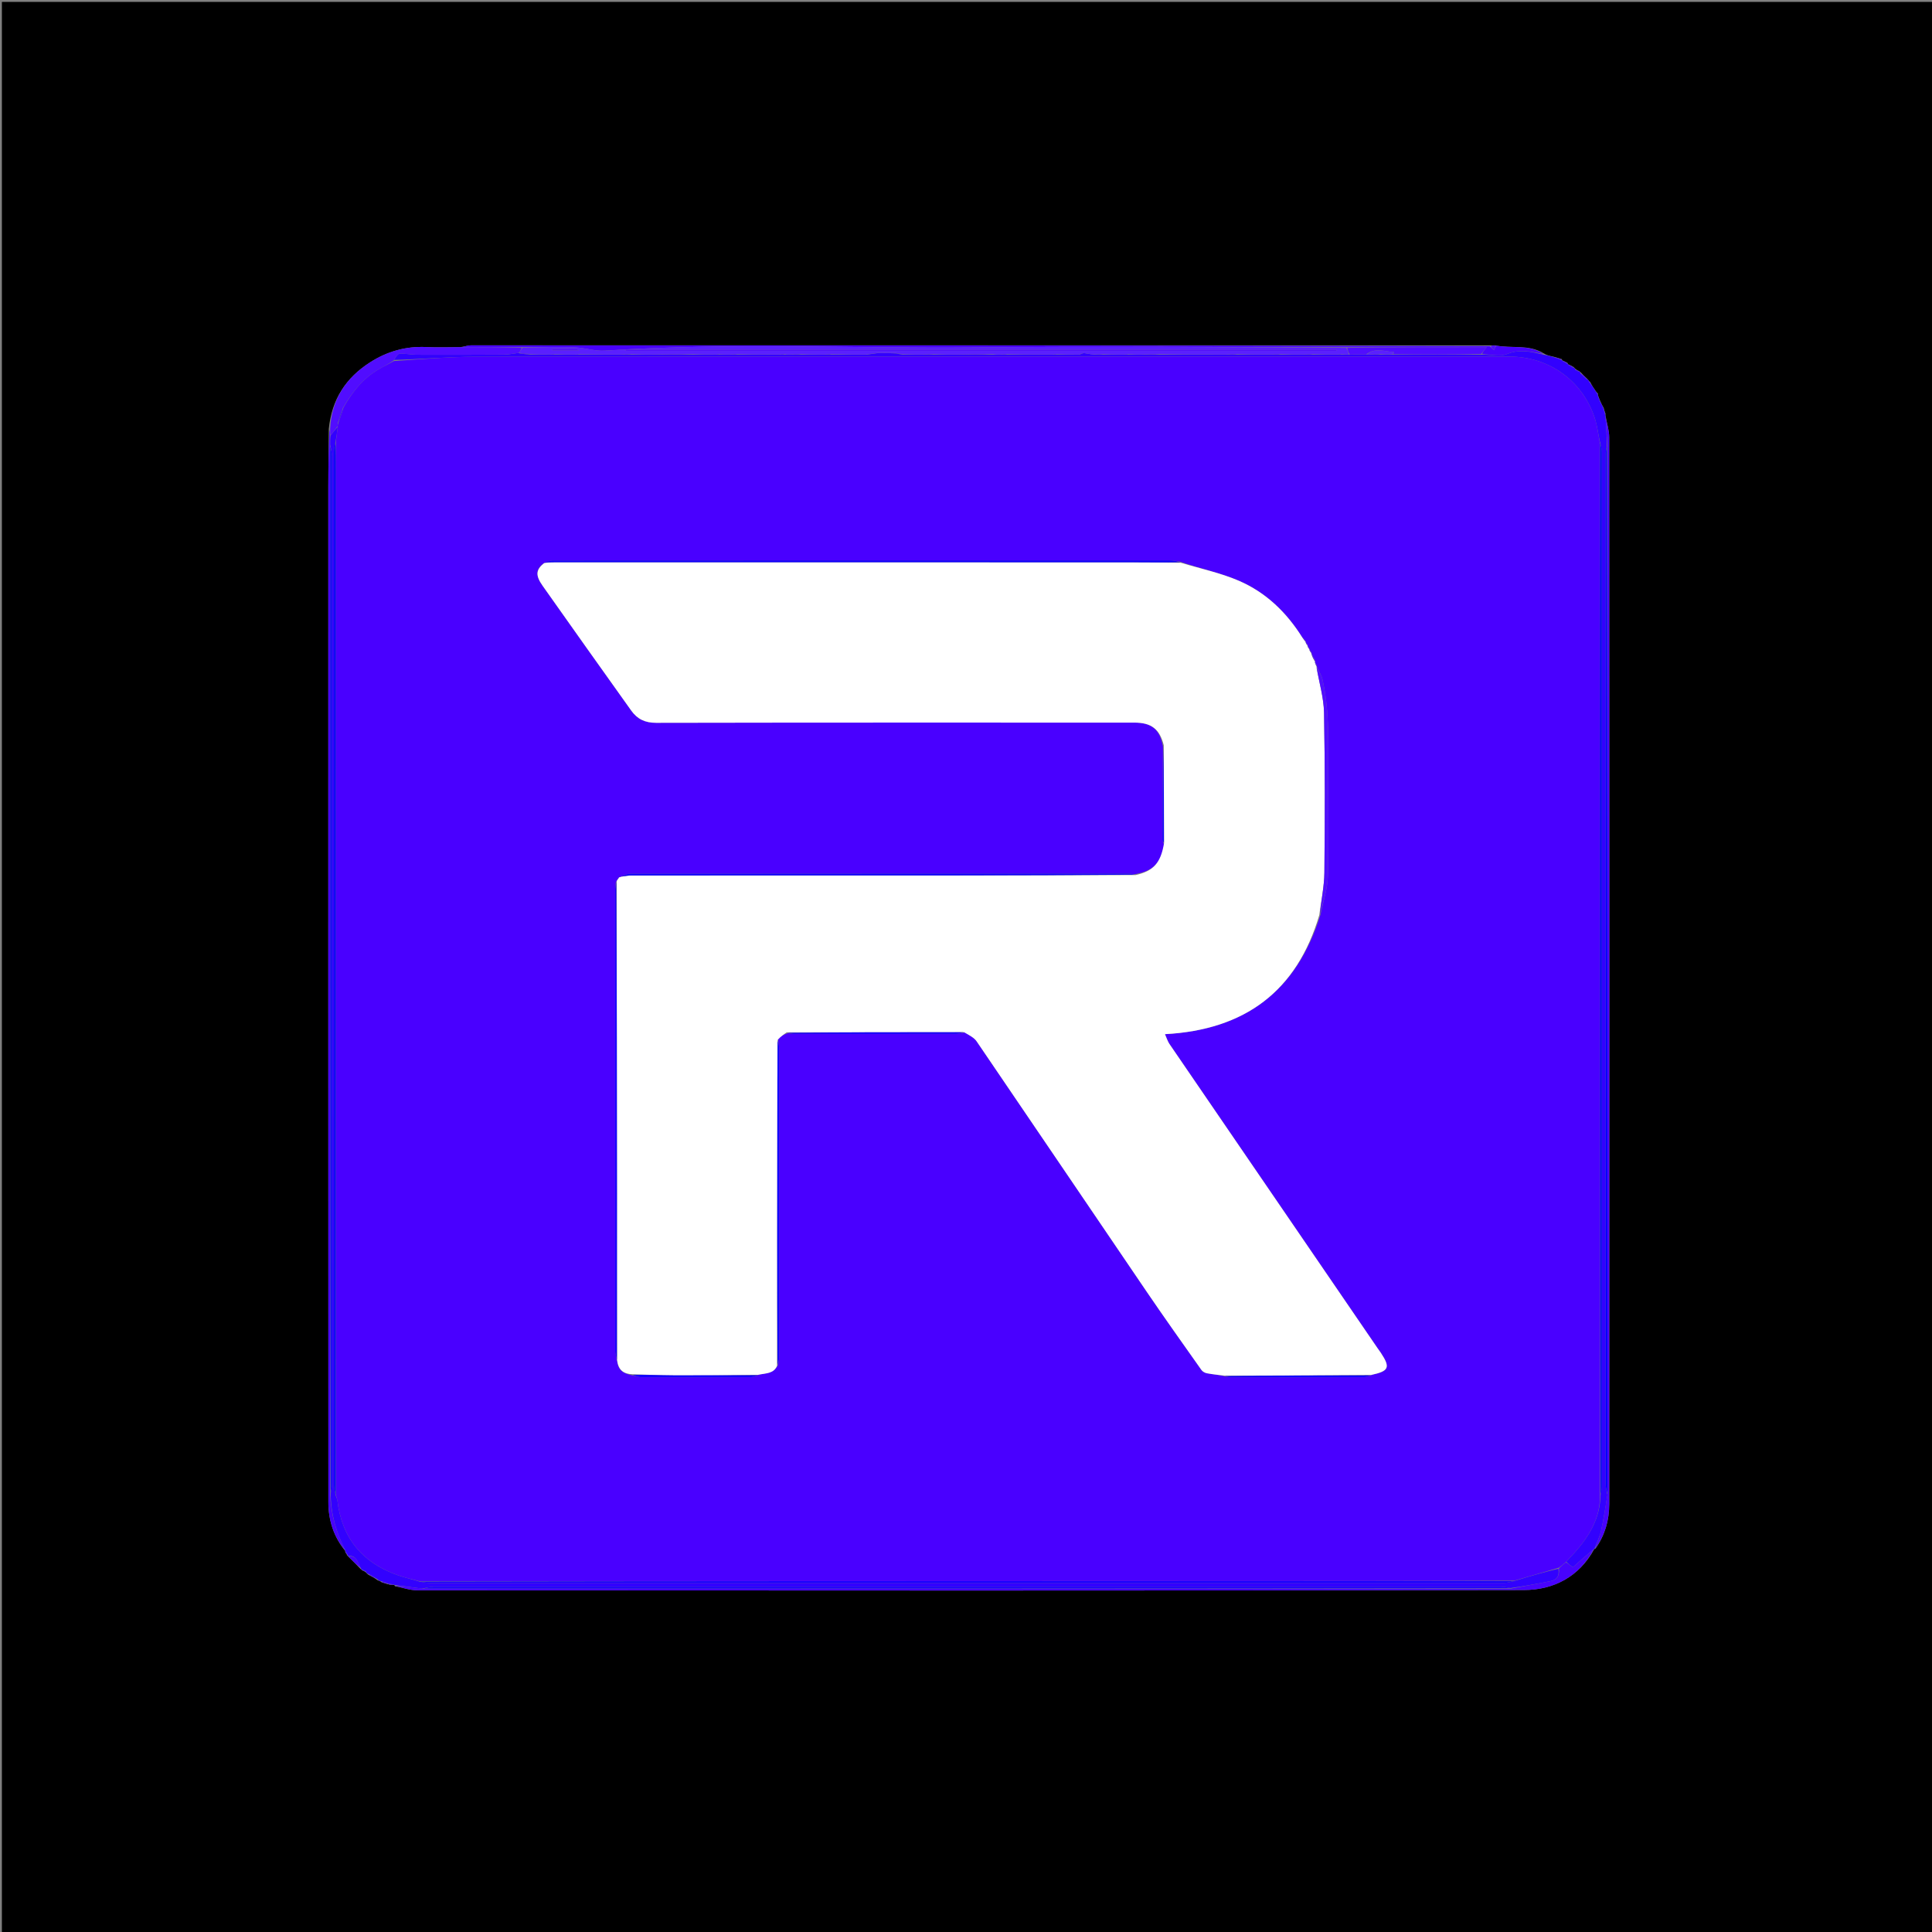 <svg version="1.1" id="Layer_1" xmlns="http://www.w3.org/2000/svg" xmlns:xlink="http://www.w3.org/1999/xlink" x="0px" y="0px"
	 width="100%" viewBox="0 0 1024 1024" enable-background="new 0 0 1024 1024" xml:space="preserve">
<rect x="0" y="0" width="1024" height="1024" fill="#808080" stroke="none"/>
<path fill="#000000" opacity="1" stroke="none" 
	d="
M568,1025 
	C378.667,1025 189.833,1025 1,1025 
	C1,683.667 1,342.333 1,1 
	C342.333,1 683.667,1 1025,1 
	C1025,342.333 1025,683.667 1025,1025 
	C872.833,1025 720.667,1025 568,1025 
M827.768,190.348 
	C826.521,189.956 825.275,189.563 823.271,189.011 
	C821.553,188.661 819.834,188.31 817.977,187.18 
	C810.199,182.392 801.265,184.826 792.248,183.043 
	C791.504,183.088 790.761,183.133 789.087,183.033 
	C609.232,183.024 429.376,183.014 249.52,183.047 
	C247.983,183.048 246.446,183.644 243.984,183.995 
	C237.985,183.999 231.975,184.249 225.992,183.951 
	C215.112,183.41 205.181,186.257 196.136,192.053 
	C183.458,200.176 175.794,211.508 174.259,227.418 
	C174.173,237.573 174.011,247.729 174.01,257.884 
	C173.995,437.338 173.985,616.792 174.042,796.246 
	C174.045,805.78 176.859,814.551 182.972,822.019 
	C182.972,822.019 182.903,822.042 182.996,822.622 
	C183.39,823.24 183.784,823.858 184.257,824.748 
	C184.257,824.748 184.53,824.826 184.911,825.337 
	C187.019,827.403 189.128,829.47 191.293,831.774 
	C191.293,831.774 191.532,831.824 191.899,832.276 
	C192.591,832.562 193.284,832.849 194.104,833.576 
	C194.282,833.857 194.537,834.006 195.198,834.628 
	C196.793,835.454 198.388,836.28 200.237,837.642 
	C200.804,837.783 201.371,837.924 202.27,838.651 
	C203.314,838.956 204.358,839.261 205.665,839.709 
	C205.665,839.709 205.857,839.479 206.352,839.907 
	C207.233,839.974 208.113,840.041 208.984,840.036 
	C208.984,840.036 208.913,840.052 209.311,840.714 
	C213.302,841.475 217.292,842.901 221.283,842.903 
	C416.781,843.012 612.28,843.132 807.778,842.746 
	C823.377,842.715 837.002,835.755 845.011,821.015 
	C845.011,821.015 845.039,821.078 845.672,820.763 
	C850.659,813.713 852.932,805.683 852.936,797.235 
	C853.018,608.736 853.01,420.237 852.916,231.738 
	C852.914,228.109 851.683,224.48 850.983,220.42 
	C850.983,220.42 850.839,220.011 850.97,219.304 
	C850.655,218.487 850.34,217.67 849.994,216.198 
	C849.379,215.122 848.764,214.046 848.021,212.275 
	C847.688,211.472 847.355,210.669 846.976,209.428 
	C846.976,209.428 846.831,209.012 846.876,208.474 
	C846.591,208.269 846.307,208.064 845.758,207.26 
	C844.775,205.843 843.793,204.425 842.844,202.487 
	C842.565,202.294 842.286,202.102 841.879,201.459 
	C841.699,201.172 841.44,201.015 840.863,200.41 
	C839.84,199.442 838.818,198.475 837.727,197.258 
	C837.727,197.258 837.475,197.2 837.111,196.74 
	C836.416,196.446 835.721,196.152 834.901,195.419 
	C834.724,195.137 834.469,194.99 833.837,194.403 
	C832.906,193.903 831.974,193.403 831.025,192.974 
	C831.025,192.974 831.093,192.948 830.833,192.348 
	C829.9,191.869 828.968,191.39 828.017,190.978 
	C828.017,190.978 828.083,190.955 827.768,190.348 
z"/>
<path fill="#3201FE" opacity="1" stroke="none" 
	d="
M848.148,212.97 
	C848.764,214.046 849.379,215.122 850,216.864 
	C850.284,218.357 850.561,219.184 850.839,220.011 
	C850.839,220.011 850.983,220.42 850.989,221.105 
	C851.323,226.541 851.652,231.293 851.726,236.366 
	C851.312,238.163 851.012,239.638 851.012,241.114 
	C850.992,422.979 850.992,604.845 851.036,786.711 
	C851.037,788.46 851.654,790.21 851.992,792.391 
	C850.889,799.005 849.978,805.232 848.586,811.35 
	C847.825,814.689 846.248,817.842 845.039,821.078 
	C845.039,821.078 845.011,821.015 844.699,821.068 
	C840.787,824.325 837.186,827.528 833.637,830.686 
	C832.228,829.652 831.11,828.832 830.151,827.718 
	C831.792,825.867 833.323,824.353 834.747,822.745 
	C842.314,814.202 848.025,804.821 848.296,792.593 
	C848.699,790.798 848.98,789.32 848.98,787.841 
	C849,605.021 849.001,422.2 848.959,239.38 
	C848.958,237.625 848.369,235.87 847.895,233.751 
	C846.991,229.649 846.581,225.807 845.449,222.191 
	C839.139,202.042 821.245,189.006 800.12,189.006 
	C617.488,189 434.855,188.954 252.223,189.09 
	C237.797,189.101 223.371,190.382 208.842,190.769 
	C209.747,189.419 210.698,187.56 211.775,187.483 
	C214.736,187.272 217.751,188.007 220.745,188.017 
	C236.189,188.07 251.633,188.058 267.076,187.953 
	C269.698,187.935 272.317,187.355 274.952,187.028 
	C274.967,187.02 274.983,187.034 275.284,187.27 
	C277.391,187.646 279.197,187.788 281.461,187.935 
	C285.274,187.933 288.63,187.926 292.323,187.938 
	C293.111,187.943 293.562,187.928 294.469,187.922 
	C298.279,187.931 301.632,187.933 305.323,187.951 
	C306.112,187.955 306.562,187.941 307.481,187.933 
	C314.964,187.934 321.98,187.93 329.425,187.948 
	C331.569,187.956 333.285,187.941 335.455,187.933 
	C338.938,187.936 341.967,187.932 345.464,187.95 
	C352.955,187.956 359.979,187.94 367.465,187.93 
	C371.946,187.93 375.963,187.923 380.24,187.929 
	C380.672,187.934 380.845,187.927 381.444,187.928 
	C383.578,187.933 385.284,187.931 387.392,187.95 
	C388.864,187.956 389.934,187.939 391.473,187.929 
	C398.958,187.93 405.975,187.925 413.368,187.943 
	C414.498,187.951 415.252,187.936 416.337,187.923 
	C417.112,187.925 417.555,187.925 418.435,187.948 
	C420.915,187.955 422.957,187.939 425.461,187.931 
	C429.612,187.935 433.303,187.933 437.395,187.952 
	C438.865,187.958 439.934,187.944 441.471,187.936 
	C447.625,187.938 453.31,187.934 459.395,187.951 
	C461.549,187.682 463.304,187.391 465.508,187.102 
	C468.95,187.106 471.943,187.109 475.195,187.311 
	C476.304,187.649 477.154,187.786 478.462,187.931 
	C482.278,187.936 485.637,187.934 489.424,187.952 
	C491.569,187.958 493.285,187.942 495.461,187.933 
	C499.612,187.939 503.303,187.938 507.461,187.957 
	C513.955,187.964 519.98,187.952 526.404,187.943 
	C527.866,187.941 528.93,187.934 530.394,187.949 
	C531.864,187.953 532.933,187.936 534.47,187.926 
	C542.622,187.93 550.304,187.928 558.324,187.944 
	C559.111,187.95 559.56,187.938 560.47,187.932 
	C564.616,187.932 568.302,187.924 572.278,187.902 
	C573.064,187.614 573.56,187.342 574.417,187.086 
	C576.184,187.375 577.59,187.649 579.425,187.945 
	C581.57,187.953 583.285,187.939 585.459,187.932 
	C589.273,187.936 592.629,187.935 596.323,187.951 
	C597.112,187.957 597.563,187.944 598.45,187.938 
	C600.924,187.936 602.961,187.928 605.451,187.943 
	C608.938,187.957 611.97,187.948 615.471,187.943 
	C627.292,187.938 638.645,187.927 650.426,187.941 
	C652.57,187.949 654.285,187.934 656.469,187.926 
	C662.623,187.925 668.309,187.918 674.412,187.935 
	C676.22,187.943 677.612,187.927 679.464,187.918 
	C683.615,187.92 687.306,187.914 691.414,187.933 
	C693.22,187.942 694.61,187.925 696.463,187.917 
	C700.947,187.919 704.968,187.912 709.326,187.927 
	C710.111,187.934 710.56,187.919 711.402,187.912 
	C712.839,187.909 713.885,187.897 715.39,187.918 
	C718.592,187.929 721.334,187.907 724.397,187.9 
	C725.144,187.913 725.572,187.911 726.427,187.935 
	C728.571,187.947 730.287,187.933 732.43,187.926 
	C734.568,187.922 736.278,187.912 738.457,187.924 
	C754.28,187.952 769.633,187.958 785.455,187.972 
	C790.236,187.955 795.042,189.144 798.755,187.638 
	C805.56,184.876 811.702,186.489 818.116,187.959 
	C819.834,188.31 821.553,188.661 823.845,189.362 
	C825.64,190.127 826.862,190.541 828.083,190.955 
	C828.083,190.955 828.017,190.978 828.101,191.284 
	C829.155,192.042 830.124,192.495 831.093,192.948 
	C831.093,192.948 831.025,192.974 831.109,193.282 
	C832.174,194.052 833.155,194.514 834.137,194.977 
	C834.469,194.99 834.724,195.137 835.045,195.981 
	C835.952,196.762 836.714,196.981 837.475,197.2 
	C837.475,197.2 837.727,197.258 837.605,197.741 
	C838.69,199.144 839.896,200.066 841.102,200.987 
	C841.44,201.015 841.699,201.172 842.042,201.891 
	C842.363,202.591 842.564,202.819 842.81,203.008 
	C843.793,204.425 844.775,205.843 845.986,207.777 
	C846.37,208.577 846.575,208.816 846.831,209.012 
	C846.831,209.012 846.976,209.428 846.996,209.998 
	C847.393,211.369 847.771,212.17 848.148,212.97 
z"/>
<path fill="#3201FE" opacity="1" stroke="none" 
	d="
M201.937,838.065 
	C201.371,837.924 200.804,837.783 200.032,837.025 
	C198.174,835.612 196.522,834.817 194.87,834.022 
	C194.537,834.006 194.282,833.857 193.957,833.015 
	C193.05,832.244 192.291,832.034 191.532,831.824 
	C191.532,831.824 191.293,831.774 191.355,831.306 
	C189.448,828.458 189.279,824.018 184.53,824.826 
	C184.53,824.826 184.257,824.748 184.371,824.293 
	C183.957,823.239 183.43,822.641 182.903,822.042 
	C182.903,822.042 182.972,822.019 182.964,821.678 
	C178.136,812.135 175.318,802.392 175.268,791.644 
	C175.684,789.512 175.99,787.704 175.99,785.896 
	C176.011,604.529 176.012,423.161 175.968,241.794 
	C175.967,239.876 175.35,237.959 175.013,235.627 
	C175.007,233.828 175.009,232.444 175.24,230.804 
	C176.643,228.996 177.818,227.442 179.001,226.328 
	C178.678,229.176 178.346,231.585 177.763,234.325 
	C177.341,236.295 177.023,237.935 177.023,239.575 
	C177,422.116 176.997,604.656 177.04,787.196 
	C177.04,789.115 177.652,791.033 178.14,793.314 
	C178.471,794.145 178.74,794.601 178.796,795.082 
	C181.119,815.237 192.077,828.426 211.12,835.003 
	C214.672,836.23 218.373,837.022 222.338,838.261 
	C224.478,838.674 226.285,838.988 228.092,838.988 
	C417.812,839.004 607.531,838.999 797.25,838.949 
	C799.167,838.949 801.084,838.327 803.296,837.757 
	C811.045,835.365 818.498,833.21 825.956,831.465 
	C826.645,835.302 825.097,837.375 821.844,838.031 
	C814.896,839.434 807.914,840.667 800.621,841.723 
	C798.653,841.321 797.011,841.028 795.369,841.027 
	C606.844,841 418.32,840.992 229.795,841.029 
	C227.877,841.03 225.959,841.648 223.62,841.98 
	C218.438,841.339 213.676,840.695 208.913,840.052 
	C208.913,840.052 208.984,840.036 208.742,839.826 
	C207.62,839.57 206.738,839.524 205.857,839.479 
	C205.857,839.479 205.665,839.709 205.546,839.312 
	C204.264,838.632 203.101,838.349 201.937,838.065 
z"/>
<path fill="#4802FD" opacity="1" stroke="none" 
	d="
M209.112,840.383 
	C213.676,840.695 218.438,841.339 224.084,841.987 
	C416.961,841.984 608.954,841.977 800.946,841.969 
	C807.914,840.667 814.896,839.434 821.844,838.031 
	C825.097,837.375 826.645,835.302 826.249,831.316 
	C827.688,829.842 828.84,828.927 829.992,828.012 
	C831.11,828.832 832.228,829.652 833.637,830.686 
	C837.186,827.528 840.787,824.325 844.733,821.078 
	C837.002,835.755 823.377,842.715 807.778,842.746 
	C612.28,843.132 416.781,843.012 221.283,842.903 
	C217.292,842.901 213.302,841.475 209.112,840.383 
z"/>
<path fill="#4802FD" opacity="1" stroke="none" 
	d="
M818.047,187.569 
	C811.702,186.489 805.56,184.876 798.755,187.638 
	C795.042,189.144 790.236,187.955 785.547,187.658 
	C785.875,186.527 786.579,185.72 788.065,184.017 
	C762.735,184.017 738.359,184.017 713.515,184.017 
	C647.568,184.009 582.084,183.515 516.61,184.133 
	C451.27,184.75 385.894,181.534 320.579,185.848 
	C315.287,186.198 309.883,184.275 304.508,184.093 
	C295.355,183.782 286.184,184.016 276.55,184.014 
	C265.69,183.993 255.299,183.978 244.909,183.963 
	C246.446,183.644 247.983,183.048 249.52,183.047 
	C429.376,183.014 609.232,183.024 789.571,183.438 
	C790.643,184.435 791.232,185.026 791.821,185.617 
	C792.208,184.805 792.596,183.994 792.983,183.183 
	C801.265,184.826 810.199,182.392 818.047,187.569 
z"/>
<path fill="#4802FD" opacity="1" stroke="none" 
	d="
M845.356,820.921 
	C846.248,817.842 847.825,814.689 848.586,811.35 
	C849.978,805.232 850.889,799.005 851.991,791.927 
	C851.981,606.036 851.981,421.04 851.981,236.045 
	C851.652,231.293 851.323,226.541 851.01,221.32 
	C851.683,224.48 852.914,228.109 852.916,231.738 
	C853.01,420.237 853.018,608.736 852.936,797.235 
	C852.932,805.683 850.659,813.713 845.356,820.921 
z"/>
<path fill="#4802FD" opacity="1" stroke="none" 
	d="
M175.015,791.969 
	C175.318,802.392 178.136,812.135 182.953,821.713 
	C176.859,814.551 174.045,805.78 174.042,796.246 
	C173.985,616.792 173.995,437.338 174.01,257.884 
	C174.011,247.729 174.173,237.573 174.621,227.577 
	C174.992,228.844 175.001,229.952 175.011,231.06 
	C175.009,232.444 175.007,233.828 175.01,236.091 
	C175.015,421.97 175.015,606.969 175.015,791.969 
z"/>
<path fill="#510DFE" opacity="1" stroke="none" 
	d="
M175.24,230.804 
	C175.001,229.952 174.992,228.844 174.975,227.323 
	C175.794,211.508 183.458,200.176 196.136,192.053 
	C205.181,186.257 215.112,183.41 225.992,183.951 
	C231.975,184.249 237.985,183.999 244.446,183.979 
	C255.299,183.978 265.69,183.993 276.48,184.317 
	C276.232,185.429 275.585,186.232 274.937,187.035 
	C272.317,187.355 269.698,187.935 267.076,187.953 
	C251.633,188.058 236.189,188.07 220.745,188.017 
	C217.751,188.007 214.736,187.272 211.775,187.483 
	C210.698,187.56 209.747,189.419 208.655,191.051 
	C205.98,192.975 203.328,194.206 200.813,195.673 
	C192.5,200.519 186.704,207.726 181.784,216.206 
	C180.693,218.943 179.879,221.454 179.052,224.287 
	C179.023,225.035 179.008,225.462 178.993,225.889 
	C177.818,227.442 176.643,228.996 175.24,230.804 
z"/>
<path fill="#4802FD" opacity="1" stroke="none" 
	d="
M184.72,825.081 
	C189.279,824.018 189.448,828.458 191.327,831.187 
	C189.128,829.47 187.019,827.403 184.72,825.081 
z"/>
<path fill="#510DFE" opacity="1" stroke="none" 
	d="
M792.616,183.113 
	C792.596,183.994 792.208,184.805 791.821,185.617 
	C791.232,185.026 790.643,184.435 790.036,183.511 
	C790.761,183.133 791.504,183.088 792.616,183.113 
z"/>
<path fill="#4802FD" opacity="1" stroke="none" 
	d="
M840.983,200.698 
	C839.896,200.066 838.69,199.144 837.639,197.865 
	C838.818,198.475 839.84,199.442 840.983,200.698 
z"/>
<path fill="#4802FD" opacity="1" stroke="none" 
	d="
M195.034,834.325 
	C196.522,834.817 198.174,835.612 199.905,836.757 
	C198.388,836.28 196.793,835.454 195.034,834.325 
z"/>
<path fill="#4802FD" opacity="1" stroke="none" 
	d="
M202.103,838.358 
	C203.101,838.349 204.264,838.632 205.415,839.241 
	C204.358,839.261 203.314,838.956 202.103,838.358 
z"/>
<path fill="#4802FD" opacity="1" stroke="none" 
	d="
M830.963,192.648 
	C830.124,192.495 829.155,192.042 828.111,191.25 
	C828.968,191.39 829.9,191.869 830.963,192.648 
z"/>
<path fill="#4802FD" opacity="1" stroke="none" 
	d="
M827.926,190.652 
	C826.862,190.541 825.64,190.127 824.223,189.442 
	C825.275,189.563 826.521,189.956 827.926,190.652 
z"/>
<path fill="#4802FD" opacity="1" stroke="none" 
	d="
M191.715,832.05 
	C192.291,832.034 193.05,832.244 193.893,832.795 
	C193.284,832.849 192.591,832.562 191.715,832.05 
z"/>
<path fill="#4802FD" opacity="1" stroke="none" 
	d="
M182.949,822.332 
	C183.43,822.641 183.957,823.239 184.331,824.157 
	C183.784,823.858 183.39,823.24 182.949,822.332 
z"/>
<path fill="#4802FD" opacity="1" stroke="none" 
	d="
M833.987,194.69 
	C833.155,194.514 832.174,194.052 831.117,193.247 
	C831.974,193.403 832.906,193.903 833.987,194.69 
z"/>
<path fill="#4802FD" opacity="1" stroke="none" 
	d="
M837.293,196.97 
	C836.714,196.981 835.952,196.762 835.108,196.2 
	C835.721,196.152 836.416,196.446 837.293,196.97 
z"/>
<path fill="#4802FD" opacity="1" stroke="none" 
	d="
M206.105,839.693 
	C206.738,839.524 207.62,839.57 208.747,839.861 
	C208.113,840.041 207.233,839.974 206.105,839.693 
z"/>
<path fill="#4802FD" opacity="1" stroke="none" 
	d="
M850.905,219.657 
	C850.561,219.184 850.284,218.357 850.015,217.192 
	C850.34,217.67 850.655,218.487 850.905,219.657 
z"/>
<path fill="#4802FD" opacity="1" stroke="none" 
	d="
M848.085,212.623 
	C847.771,212.17 847.393,211.369 847.019,210.217 
	C847.355,210.669 847.688,211.472 848.085,212.623 
z"/>
<path fill="#4802FD" opacity="1" stroke="none" 
	d="
M842.827,202.747 
	C842.564,202.819 842.363,202.591 842.107,202.117 
	C842.286,202.102 842.565,202.294 842.827,202.747 
z"/>
<path fill="#4802FD" opacity="1" stroke="none" 
	d="
M846.854,208.743 
	C846.575,208.816 846.37,208.577 846.118,208.077 
	C846.307,208.064 846.591,208.269 846.854,208.743 
z"/>
<path fill="#4900FF" opacity="1" stroke="none" 
	d="
M182.061,215.981 
	C186.704,207.726 192.5,200.519 200.813,195.673 
	C203.328,194.206 205.98,192.975 208.758,191.355 
	C223.371,190.382 237.797,189.101 252.223,189.09 
	C434.855,188.954 617.488,189 800.12,189.006 
	C821.245,189.006 839.139,202.042 845.449,222.191 
	C846.581,225.807 846.991,229.649 847.874,234.206 
	C848.005,281.85 847.986,328.673 847.99,375.497 
	C848.002,514.635 848.024,653.772 848.043,792.91 
	C848.025,804.821 842.314,814.202 834.747,822.745 
	C833.323,824.353 831.792,825.867 830.151,827.718 
	C828.84,828.927 827.688,829.842 826.244,830.906 
	C818.498,833.21 811.045,835.365 802.828,837.747 
	C749.604,837.982 697.144,837.994 644.683,837.997 
	C503.791,838.005 362.898,838.009 222.006,838.015 
	C218.373,837.022 214.672,836.23 211.12,835.003 
	C192.077,828.426 181.119,815.237 178.796,795.082 
	C178.74,794.601 178.471,794.145 178.142,792.851 
	C177.982,611.118 177.982,430.211 177.983,249.305 
	C177.983,244.201 178.004,239.098 178.015,233.995 
	C178.346,231.585 178.678,229.176 179.001,226.328 
	C179.008,225.462 179.023,225.035 179.346,224.096 
	C180.457,221.049 181.259,218.515 182.061,215.981 
M691.795,339.492 
	C691.424,339.039 691.053,338.585 690.127,337.768 
	C681.915,324.493 670.903,313.993 656.659,307.834 
	C646.86,303.597 636.181,301.397 625.33,297.687 
	C623.708,297.456 622.087,297.024 620.466,297.023 
	C511.39,296.997 402.313,296.999 293.237,297.061 
	C291.535,297.062 289.833,297.84 287.726,298.851 
	C284.007,302.032 283.733,304.972 287.602,310.468 
	C303.174,332.588 318.891,354.607 334.585,376.641 
	C337.78,381.127 341.906,383.115 347.732,383.103 
	C432.217,382.94 516.702,382.989 601.188,382.997 
	C610.259,382.998 614.644,386.388 616.389,395.686 
	C616.289,412.165 616.181,428.644 616.12,445.123 
	C616.118,445.732 616.579,446.343 616.973,447.731 
	C615.193,457.509 611.292,461.683 601.253,463.382 
	C600.101,463.259 598.949,463.027 597.797,463.027 
	C509.81,463.013 421.824,463.008 333.838,463.09 
	C332.245,463.091 330.654,464.141 328.634,464.965 
	C328.468,464.984 328.302,465.002 327.709,465.354 
	C327.485,465.636 327.261,465.918 327.053,466.593 
	C327.053,466.593 326.879,466.946 326.41,467.64 
	C326.273,469.287 326.016,470.934 326.015,472.581 
	C325.994,553.622 325.988,634.663 326.03,715.703 
	C326.031,717.464 326.602,719.224 327.175,721.673 
	C327.713,726.413 330.736,728.198 335.617,729.048 
	C337.034,729.359 338.451,729.937 339.869,729.941 
	C359.161,730 378.453,730.001 397.744,729.934 
	C399.153,729.929 400.56,729.285 402.584,728.482 
	C406.067,727.783 410.058,728.118 412.409,723.347 
	C412.607,721.885 412.979,720.424 412.98,718.963 
	C413.006,664.591 413.005,610.22 412.964,555.848 
	C412.963,554.233 412.504,552.619 412.343,550.359 
	C413.884,549.297 415.426,548.234 417.672,547.614 
	C418.817,547.745 419.962,547.989 421.107,547.99 
	C449.635,548.017 478.164,548.03 506.692,547.989 
	C508.13,547.987 509.567,547.479 511.719,547.117 
	C513.719,548.703 516.266,549.915 517.638,551.928 
	C547.759,596.126 577.704,640.444 607.793,684.664 
	C617.279,698.606 627.065,712.344 636.793,726.119 
	C637.396,726.973 638.636,727.664 639.686,727.861 
	C642.768,728.437 645.904,728.725 649.709,729.573 
	C650.523,729.711 651.338,729.969 652.153,729.97 
	C675.64,729.986 699.127,729.993 722.614,729.931 
	C724.042,729.928 725.467,729.348 727.511,728.57 
	C736.26,726.696 736.984,724.775 731.855,716.995 
	C731.308,716.164 730.689,715.381 730.127,714.56 
	C693.342,660.813 656.554,607.068 619.807,553.295 
	C618.889,551.952 618.421,550.301 617.446,548.13 
	C659.929,545.847 687.341,525.302 699.892,484.755 
	C701.255,478.018 703.609,471.308 703.794,464.539 
	C704.325,445.071 703.902,425.579 704.003,406.097 
	C704.083,390.635 704.407,375.16 700.901,359.965 
	C700.353,357.59 698.788,355.45 697.837,353.107 
	C697.837,353.107 697.733,353.244 697.829,352.539 
	C697.424,351.778 697.019,351.017 696.915,350.01 
	C696.915,350.01 696.632,350.276 696.776,349.559 
	C696.152,348.392 695.528,347.226 694.997,346.015 
	C694.997,346.015 694.919,346.081 694.873,345.485 
	C694.543,345.009 694.213,344.534 693.973,344.03 
	C693.973,344.03 693.909,344.1 693.867,343.505 
	C693.547,343.023 693.226,342.541 693,342.018 
	C693,342.018 692.907,342.07 692.859,341.483 
	C692.527,341.022 692.194,340.561 691.978,340.019 
	C691.978,340.019 691.856,340.104 691.795,339.492 
z"/>
<path fill="#5A1FFE" opacity="1" stroke="none" 
	d="
M274.952,187.028 
	C275.585,186.232 276.232,185.429 276.95,184.323 
	C286.184,184.016 295.355,183.782 304.508,184.093 
	C309.883,184.275 315.287,186.198 320.579,185.848 
	C385.894,181.534 451.27,184.75 516.61,184.133 
	C582.084,183.515 647.568,184.009 713.568,184.348 
	C714.369,185.748 714.65,186.817 714.93,187.885 
	C713.885,187.897 712.839,187.909 711.229,187.746 
	C710.106,187.683 709.547,187.794 708.989,187.905 
	C704.968,187.912 700.947,187.919 696.196,187.708 
	C693.976,187.629 692.487,187.768 690.997,187.907 
	C687.306,187.914 683.615,187.92 679.197,187.708 
	C676.978,187.63 675.486,187.77 673.995,187.91 
	C668.309,187.918 662.623,187.925 656.185,187.71 
	C653.621,187.631 651.809,187.774 649.997,187.917 
	C638.645,187.927 627.292,187.938 615.149,187.715 
	C611.238,187.628 608.118,187.774 604.998,187.92 
	C602.961,187.928 600.924,187.936 598.277,187.768 
	C597.107,187.706 596.546,187.82 595.985,187.933 
	C592.629,187.935 589.273,187.936 585.175,187.716 
	C582.621,187.637 580.809,187.78 578.997,187.923 
	C577.59,187.649 576.184,187.375 574.126,187.101 
	C572.98,187.374 572.484,187.645 571.988,187.917 
	C568.302,187.924 564.616,187.932 560.297,187.764 
	C559.106,187.701 558.547,187.813 557.987,187.925 
	C550.304,187.928 542.622,187.93 534.225,187.723 
	C532.339,187.651 531.166,187.789 529.994,187.928 
	C528.93,187.934 527.866,187.941 526.065,187.709 
	C519.217,187.626 513.105,187.782 506.993,187.937 
	C503.303,187.938 499.612,187.939 495.177,187.718 
	C492.62,187.641 490.808,187.786 488.996,187.932 
	C485.637,187.934 482.278,187.936 478.21,187.722 
	C476.646,187.374 475.791,187.243 474.936,187.111 
	C471.943,187.109 468.95,187.106 465.105,187.075 
	C462.5,187.341 460.748,187.636 458.996,187.93 
	C453.31,187.934 447.625,187.938 441.227,187.731 
	C439.341,187.656 438.167,187.793 436.994,187.931 
	C433.303,187.933 429.612,187.935 425.163,187.712 
	C422.27,187.633 420.134,187.779 417.998,187.926 
	C417.555,187.925 417.112,187.925 416.123,187.73 
	C414.715,187.664 413.853,187.792 412.991,187.92 
	C405.975,187.925 398.958,187.93 391.228,187.724 
	C389.34,187.652 388.165,187.79 386.991,187.928 
	C385.284,187.931 383.578,187.933 381.333,187.816 
	C380.476,187.549 380.205,187.622 379.981,187.917 
	C375.963,187.923 371.946,187.93 367.126,187.698 
	C359.215,187.616 352.105,187.772 344.995,187.928 
	C341.967,187.932 338.938,187.936 335.172,187.717 
	C332.621,187.638 330.809,187.782 328.996,187.926 
	C321.98,187.93 314.964,187.934 307.308,187.763 
	C306.106,187.703 305.546,187.819 304.985,187.934 
	C301.632,187.933 298.279,187.931 294.296,187.754 
	C293.106,187.691 292.545,187.804 291.985,187.918 
	C288.63,187.926 285.274,187.933 281.156,187.71 
	C278.59,187.33 276.787,187.182 274.983,187.034 
	C274.983,187.034 274.967,187.02 274.952,187.028 
M382.5,185.997 
	C491.127,185.997 599.753,185.997 708.38,185.997 
	C708.379,185.767 708.379,185.537 708.378,185.307 
	C582.794,185.307 457.209,185.307 331.625,185.307 
	C331.624,185.537 331.623,185.768 331.622,185.998 
	C348.248,185.998 364.874,185.998 382.5,185.997 
M300.388,184.997 
	C297.825,184.997 295.263,184.997 292.7,184.997 
	C292.722,185.255 292.745,185.513 292.767,185.771 
	C297.336,185.771 301.906,185.771 306.869,185.771 
	C306.232,185.372 305.992,185.095 305.74,185.084 
	C304.253,185.021 302.764,185.02 300.388,184.997 
z"/>
<path fill="#0500FE" opacity="1" stroke="none" 
	d="
M848.296,792.593 
	C848.024,653.772 848.002,514.635 847.99,375.497 
	C847.986,328.673 848.005,281.85 848.035,234.571 
	C848.369,235.87 848.958,237.625 848.959,239.38 
	C849.001,422.2 849,605.021 848.98,787.841 
	C848.98,789.32 848.699,790.798 848.296,792.593 
z"/>
<path fill="#0500FE" opacity="1" stroke="none" 
	d="
M851.726,236.366 
	C851.981,421.04 851.981,606.036 851.982,791.495 
	C851.654,790.21 851.037,788.46 851.036,786.711 
	C850.992,604.845 850.992,422.979 851.012,241.114 
	C851.012,239.638 851.312,238.163 851.726,236.366 
z"/>
<path fill="#510DFE" opacity="1" stroke="none" 
	d="
M715.39,187.918 
	C714.65,186.817 714.369,185.748 714.035,184.348 
	C738.359,184.017 762.735,184.017 788.065,184.017 
	C786.579,185.72 785.875,186.527 785.079,187.649 
	C769.633,187.958 754.28,187.952 738.629,187.714 
	C738.436,187.351 738.558,187.231 738.639,187.088 
	C738.718,186.946 738.756,186.78 738.812,186.625 
	C733.834,186.272 728.703,184.134 724.077,187.886 
	C721.334,187.907 718.592,187.929 715.39,187.918 
z"/>
<path fill="#5A1FFE" opacity="1" stroke="none" 
	d="
M724.397,187.9 
	C728.703,184.134 733.834,186.272 738.812,186.625 
	C738.756,186.78 738.718,186.946 738.639,187.088 
	C738.558,187.231 738.436,187.351 738.16,187.691 
	C736.278,187.912 734.568,187.922 732.147,187.709 
	C729.623,187.628 727.811,187.769 725.999,187.91 
	C725.572,187.911 725.144,187.913 724.397,187.9 
z"/>
<path fill="#510DFE" opacity="1" stroke="none" 
	d="
M345.464,187.95 
	C352.105,187.772 359.215,187.616 366.664,187.692 
	C359.979,187.94 352.955,187.956 345.464,187.95 
z"/>
<path fill="#510DFE" opacity="1" stroke="none" 
	d="
M507.461,187.957 
	C513.105,187.782 519.217,187.626 525.667,187.705 
	C519.98,187.952 513.955,187.964 507.461,187.957 
z"/>
<path fill="#510DFE" opacity="1" stroke="none" 
	d="
M605.451,187.943 
	C608.118,187.774 611.238,187.628 614.68,187.71 
	C611.97,187.948 608.938,187.957 605.451,187.943 
z"/>
<path fill="#510DFE" opacity="1" stroke="none" 
	d="
M418.435,187.948 
	C420.134,187.779 422.27,187.633 424.703,187.705 
	C422.957,187.939 420.915,187.955 418.435,187.948 
z"/>
<path fill="#510DFE" opacity="1" stroke="none" 
	d="
M275.284,187.27 
	C276.787,187.182 278.59,187.33 280.698,187.703 
	C279.197,187.788 277.391,187.646 275.284,187.27 
z"/>
<path fill="#510DFE" opacity="1" stroke="none" 
	d="
M329.425,187.948 
	C330.809,187.782 332.621,187.638 334.718,187.71 
	C333.285,187.941 331.569,187.956 329.425,187.948 
z"/>
<path fill="#510DFE" opacity="1" stroke="none" 
	d="
M579.425,187.945 
	C580.809,187.78 582.621,187.637 584.717,187.71 
	C583.285,187.939 581.57,187.953 579.425,187.945 
z"/>
<path fill="#510DFE" opacity="1" stroke="none" 
	d="
M489.424,187.952 
	C490.808,187.786 492.62,187.641 494.717,187.711 
	C493.285,187.942 491.569,187.958 489.424,187.952 
z"/>
<path fill="#510DFE" opacity="1" stroke="none" 
	d="
M650.426,187.941 
	C651.809,187.774 653.621,187.631 655.717,187.704 
	C654.285,187.934 652.57,187.949 650.426,187.941 
z"/>
<path fill="#510DFE" opacity="1" stroke="none" 
	d="
M726.427,187.935 
	C727.811,187.769 729.623,187.628 731.719,187.703 
	C730.287,187.933 728.571,187.947 726.427,187.935 
z"/>
<path fill="#510DFE" opacity="1" stroke="none" 
	d="
M459.395,187.951 
	C460.748,187.636 462.5,187.341 464.656,187.073 
	C463.304,187.391 461.549,187.682 459.395,187.951 
z"/>
<path fill="#510DFE" opacity="1" stroke="none" 
	d="
M674.412,187.935 
	C675.486,187.77 676.978,187.63 678.736,187.7 
	C677.612,187.927 676.22,187.943 674.412,187.935 
z"/>
<path fill="#510DFE" opacity="1" stroke="none" 
	d="
M691.414,187.933 
	C692.487,187.768 693.976,187.629 695.733,187.699 
	C694.61,187.925 693.22,187.942 691.414,187.933 
z"/>
<path fill="#510DFE" opacity="1" stroke="none" 
	d="
M530.394,187.949 
	C531.166,187.789 532.339,187.651 533.757,187.715 
	C532.933,187.936 531.864,187.953 530.394,187.949 
z"/>
<path fill="#510DFE" opacity="1" stroke="none" 
	d="
M437.395,187.952 
	C438.167,187.793 439.341,187.656 440.759,187.724 
	C439.934,187.944 438.865,187.958 437.395,187.952 
z"/>
<path fill="#510DFE" opacity="1" stroke="none" 
	d="
M387.392,187.95 
	C388.165,187.79 389.34,187.652 390.76,187.718 
	C389.934,187.939 388.864,187.956 387.392,187.95 
z"/>
<path fill="#510DFE" opacity="1" stroke="none" 
	d="
M413.368,187.943 
	C413.853,187.792 414.715,187.664 415.791,187.729 
	C415.252,187.936 414.498,187.951 413.368,187.943 
z"/>
<path fill="#510DFE" opacity="1" stroke="none" 
	d="
M475.195,187.311 
	C475.791,187.243 476.646,187.374 477.753,187.715 
	C477.154,187.786 476.304,187.649 475.195,187.311 
z"/>
<path fill="#510DFE" opacity="1" stroke="none" 
	d="
M305.323,187.951 
	C305.546,187.819 306.106,187.703 306.84,187.758 
	C306.562,187.941 306.112,187.955 305.323,187.951 
z"/>
<path fill="#510DFE" opacity="1" stroke="none" 
	d="
M558.324,187.944 
	C558.547,187.813 559.106,187.701 559.838,187.757 
	C559.56,187.938 559.111,187.95 558.324,187.944 
z"/>
<path fill="#510DFE" opacity="1" stroke="none" 
	d="
M572.278,187.902 
	C572.484,187.645 572.98,187.374 573.766,187.086 
	C573.56,187.342 573.064,187.614 572.278,187.902 
z"/>
<path fill="#510DFE" opacity="1" stroke="none" 
	d="
M596.323,187.951 
	C596.546,187.82 597.107,187.706 597.841,187.762 
	C597.563,187.944 597.112,187.957 596.323,187.951 
z"/>
<path fill="#510DFE" opacity="1" stroke="none" 
	d="
M709.326,187.927 
	C709.547,187.794 710.106,187.683 710.837,187.738 
	C710.56,187.919 710.111,187.934 709.326,187.927 
z"/>
<path fill="#510DFE" opacity="1" stroke="none" 
	d="
M292.323,187.938 
	C292.545,187.804 293.106,187.691 293.839,187.745 
	C293.562,187.928 293.111,187.943 292.323,187.938 
z"/>
<path fill="#510DFE" opacity="1" stroke="none" 
	d="
M380.24,187.929 
	C380.205,187.622 380.476,187.549 380.906,187.808 
	C380.845,187.927 380.672,187.934 380.24,187.929 
z"/>
<path fill="#1A00FF" opacity="1" stroke="none" 
	d="
M222.338,838.261 
	C362.898,838.009 503.791,838.005 644.683,837.997 
	C697.144,837.994 749.604,837.982 802.533,837.985 
	C801.084,838.327 799.167,838.949 797.25,838.949 
	C607.531,838.999 417.812,839.004 228.092,838.988 
	C226.285,838.988 224.478,838.674 222.338,838.261 
z"/>
<path fill="#1A00FF" opacity="1" stroke="none" 
	d="
M800.621,841.723 
	C608.954,841.977 416.961,841.984 224.505,841.985 
	C225.959,841.648 227.877,841.03 229.795,841.029 
	C418.32,840.992 606.844,841 795.369,841.027 
	C797.011,841.028 798.653,841.321 800.621,841.723 
z"/>
<path fill="#0500FE" opacity="1" stroke="none" 
	d="
M177.763,234.325 
	C178.004,239.098 177.983,244.201 177.983,249.305 
	C177.982,430.211 177.982,611.118 177.98,792.488 
	C177.652,791.033 177.04,789.115 177.04,787.196 
	C176.997,604.656 177,422.116 177.023,239.575 
	C177.023,237.935 177.341,236.295 177.763,234.325 
z"/>
<path fill="#1200FF" opacity="1" stroke="none" 
	d="
M175.268,791.644 
	C175.015,606.969 175.015,421.97 175.018,236.506 
	C175.35,237.959 175.967,239.876 175.968,241.794 
	C176.012,423.161 176.011,604.529 175.99,785.896 
	C175.99,787.704 175.684,789.512 175.268,791.644 
z"/>
<path fill="#3201FE" opacity="1" stroke="none" 
	d="
M181.784,216.206 
	C181.259,218.515 180.457,221.049 179.36,223.774 
	C179.879,221.454 180.693,218.943 181.784,216.206 
z"/>
<path fill="#FFFFFF" opacity="1" stroke="none" 
	d="
M625.895,298.286 
	C636.181,301.397 646.86,303.597 656.659,307.834 
	C670.903,313.993 681.915,324.493 690.476,338.247 
	C691.168,339.186 691.512,339.645 691.855,340.104 
	C691.856,340.104 691.978,340.019 691.955,340.358 
	C692.257,341.154 692.582,341.612 692.907,342.07 
	C692.907,342.07 693,342.018 692.976,342.345 
	C693.272,343.147 693.59,343.624 693.909,344.1 
	C693.909,344.1 693.973,344.03 693.961,344.346 
	C694.271,345.135 694.595,345.608 694.919,346.081 
	C694.919,346.081 694.997,346.015 694.97,346.376 
	C695.506,347.916 696.069,349.096 696.632,350.276 
	C696.632,350.276 696.915,350.01 696.833,350.458 
	C697.079,351.686 697.406,352.465 697.733,353.244 
	C697.733,353.244 697.837,353.107 697.828,353.545 
	C699.196,361.912 701.617,369.821 701.765,377.773 
	C702.289,405.997 702.234,434.239 701.948,462.469 
	C701.871,469.992 700.188,477.5 699.243,485.014 
	C687.341,525.302 659.929,545.847 617.446,548.13 
	C618.421,550.301 618.889,551.952 619.807,553.295 
	C656.554,607.068 693.342,660.813 730.127,714.56 
	C730.689,715.381 731.308,716.164 731.855,716.995 
	C736.984,724.775 736.26,726.696 726.748,728.752 
	C700.329,728.998 674.674,729.062 649.018,729.126 
	C645.904,728.725 642.768,728.437 639.686,727.861 
	C638.636,727.664 637.396,726.973 636.793,726.119 
	C627.065,712.344 617.279,698.606 607.793,684.664 
	C577.704,640.444 547.759,596.126 517.638,551.928 
	C516.266,549.915 513.719,548.703 510.899,547.07 
	C479.041,547.073 448.004,547.122 416.967,547.172 
	C415.426,548.234 413.884,549.297 412.189,551.141 
	C412.024,565.551 412.017,579.18 412.001,592.809 
	C411.946,636.519 411.889,680.229 411.832,723.94 
	C410.058,728.118 406.067,727.783 401.814,728.673 
	C386.384,728.909 371.726,729.03 357.068,728.969 
	C349.752,728.938 342.439,728.575 335.124,728.363 
	C330.736,728.198 327.713,726.413 327.094,720.864 
	C327.01,690.932 327.018,661.809 327.001,632.687 
	C326.968,577.44 326.92,522.193 326.879,466.946 
	C326.879,466.946 327.053,466.593 327.301,466.279 
	C327.745,465.65 327.94,465.335 328.135,465.021 
	C328.302,465.002 328.468,464.984 329.238,464.71 
	C331.479,464.302 333.115,464.016 334.752,464.015 
	C391.359,463.993 447.966,464.022 504.573,463.991 
	C537.034,463.973 569.494,463.865 601.955,463.798 
	C611.292,461.683 615.193,457.509 616.971,446.882 
	C616.92,429.014 616.869,411.996 616.819,394.977 
	C614.644,386.388 610.259,382.998 601.188,382.997 
	C516.702,382.989 432.217,382.94 347.732,383.103 
	C341.906,383.115 337.78,381.127 334.585,376.641 
	C318.891,354.607 303.174,332.588 287.602,310.468 
	C283.733,304.972 284.007,302.032 288.379,298.475 
	C290.698,298.065 292.362,298.002 294.027,298.002 
	C395.324,297.999 496.62,297.993 597.917,298.014 
	C607.243,298.016 616.569,298.191 625.895,298.286 
z"/>
<path fill="#1200FF" opacity="1" stroke="none" 
	d="
M625.612,297.987 
	C616.569,298.191 607.243,298.016 597.917,298.014 
	C496.62,297.993 395.324,297.999 294.027,298.002 
	C292.362,298.002 290.698,298.065 288.582,298.177 
	C289.833,297.84 291.535,297.062 293.237,297.061 
	C402.313,296.999 511.39,296.997 620.466,297.023 
	C622.087,297.024 623.708,297.456 625.612,297.987 
z"/>
<path fill="#1200FF" opacity="1" stroke="none" 
	d="
M601.604,463.59 
	C569.494,463.865 537.034,463.973 504.573,463.991 
	C447.966,464.022 391.359,463.993 334.752,464.015 
	C333.115,464.016 331.479,464.302 329.452,464.579 
	C330.654,464.141 332.245,463.091 333.838,463.09 
	C421.824,463.008 509.81,463.013 597.797,463.027 
	C598.949,463.027 600.101,463.259 601.604,463.59 
z"/>
<path fill="#1A00FF" opacity="1" stroke="none" 
	d="
M326.645,467.293 
	C326.92,522.193 326.968,577.44 327.001,632.687 
	C327.018,661.809 327.01,690.932 326.96,720.52 
	C326.602,719.224 326.031,717.464 326.03,715.703 
	C325.988,634.663 325.994,553.622 326.015,472.581 
	C326.016,470.934 326.273,469.287 326.645,467.293 
z"/>
<path fill="#510DFE" opacity="1" stroke="none" 
	d="
M699.567,484.885 
	C700.188,477.5 701.871,469.992 701.948,462.469 
	C702.234,434.239 702.289,405.997 701.765,377.773 
	C701.617,369.821 699.196,361.912 697.755,353.592 
	C698.788,355.45 700.353,357.59 700.901,359.965 
	C704.407,375.16 704.083,390.635 704.003,406.097 
	C703.902,425.579 704.325,445.071 703.794,464.539 
	C703.609,471.308 701.255,478.018 699.567,484.885 
z"/>
<path fill="#1200FF" opacity="1" stroke="none" 
	d="
M412.12,723.643 
	C411.889,680.229 411.946,636.519 412.001,592.809 
	C412.017,579.18 412.024,565.551 412.146,551.464 
	C412.504,552.619 412.963,554.233 412.964,555.848 
	C413.005,610.22 413.006,664.591 412.98,718.963 
	C412.979,720.424 412.607,721.885 412.12,723.643 
z"/>
<path fill="#1A00FF" opacity="1" stroke="none" 
	d="
M417.319,547.393 
	C448.004,547.122 479.041,547.073 510.542,547.115 
	C509.567,547.479 508.13,547.987 506.692,547.989 
	C478.164,548.03 449.635,548.017 421.107,547.99 
	C419.962,547.989 418.817,547.745 417.319,547.393 
z"/>
<path fill="#1200FF" opacity="1" stroke="none" 
	d="
M649.364,729.35 
	C674.674,729.062 700.329,728.998 726.439,728.985 
	C725.467,729.348 724.042,729.928 722.614,729.931 
	C699.127,729.993 675.64,729.986 652.153,729.97 
	C651.338,729.969 650.523,729.711 649.364,729.35 
z"/>
<path fill="#1200FF" opacity="1" stroke="none" 
	d="
M335.37,728.706 
	C342.439,728.575 349.752,728.938 357.068,728.969 
	C371.726,729.03 386.384,728.909 401.506,728.901 
	C400.56,729.285 399.153,729.929 397.744,729.934 
	C378.453,730.001 359.161,730 339.869,729.941 
	C338.451,729.937 337.034,729.359 335.37,728.706 
z"/>
<path fill="#1200FF" opacity="1" stroke="none" 
	d="
M616.604,395.332 
	C616.869,411.996 616.92,429.014 616.897,446.493 
	C616.579,446.343 616.118,445.732 616.12,445.123 
	C616.181,428.644 616.289,412.165 616.604,395.332 
z"/>
<path fill="#510DFE" opacity="1" stroke="none" 
	d="
M696.704,349.917 
	C696.069,349.096 695.506,347.916 694.924,346.398 
	C695.528,347.226 696.152,348.392 696.704,349.917 
z"/>
<path fill="#510DFE" opacity="1" stroke="none" 
	d="
M697.781,352.892 
	C697.406,352.465 697.079,351.686 696.683,350.581 
	C697.019,351.017 697.424,351.778 697.781,352.892 
z"/>
<path fill="#510DFE" opacity="1" stroke="none" 
	d="
M694.896,345.783 
	C694.595,345.608 694.271,345.135 693.915,344.359 
	C694.213,344.534 694.543,345.009 694.896,345.783 
z"/>
<path fill="#510DFE" opacity="1" stroke="none" 
	d="
M693.888,343.802 
	C693.59,343.624 693.272,343.147 692.929,342.366 
	C693.226,342.541 693.547,343.023 693.888,343.802 
z"/>
<path fill="#510DFE" opacity="1" stroke="none" 
	d="
M692.883,341.776 
	C692.582,341.612 692.257,341.154 691.896,340.398 
	C692.194,340.561 692.527,341.022 692.883,341.776 
z"/>
<path fill="#510DFE" opacity="1" stroke="none" 
	d="
M691.825,339.798 
	C691.512,339.645 691.168,339.186 690.753,338.429 
	C691.053,338.585 691.424,339.039 691.825,339.798 
z"/>
<path fill="#1200FF" opacity="1" stroke="none" 
	d="
M327.922,465.188 
	C327.94,465.335 327.745,465.65 327.293,466.082 
	C327.261,465.918 327.485,465.636 327.922,465.188 
z"/>
<path fill="#510DFE" opacity="1" stroke="none" 
	d="
M382,185.998 
	C364.874,185.998 348.248,185.998 331.622,185.998 
	C331.623,185.768 331.624,185.537 331.625,185.307 
	C457.209,185.307 582.794,185.307 708.378,185.307 
	C708.379,185.537 708.379,185.767 708.38,185.997 
	C599.753,185.997 491.127,185.997 382,185.998 
z"/>
<path fill="#510DFE" opacity="1" stroke="none" 
	d="
M300.832,184.997 
	C302.764,185.02 304.253,185.021 305.74,185.084 
	C305.992,185.095 306.232,185.372 306.869,185.771 
	C301.906,185.771 297.336,185.771 292.767,185.771 
	C292.745,185.513 292.722,185.255 292.7,184.997 
	C295.263,184.997 297.825,184.997 300.832,184.997 
z"/>
</svg>